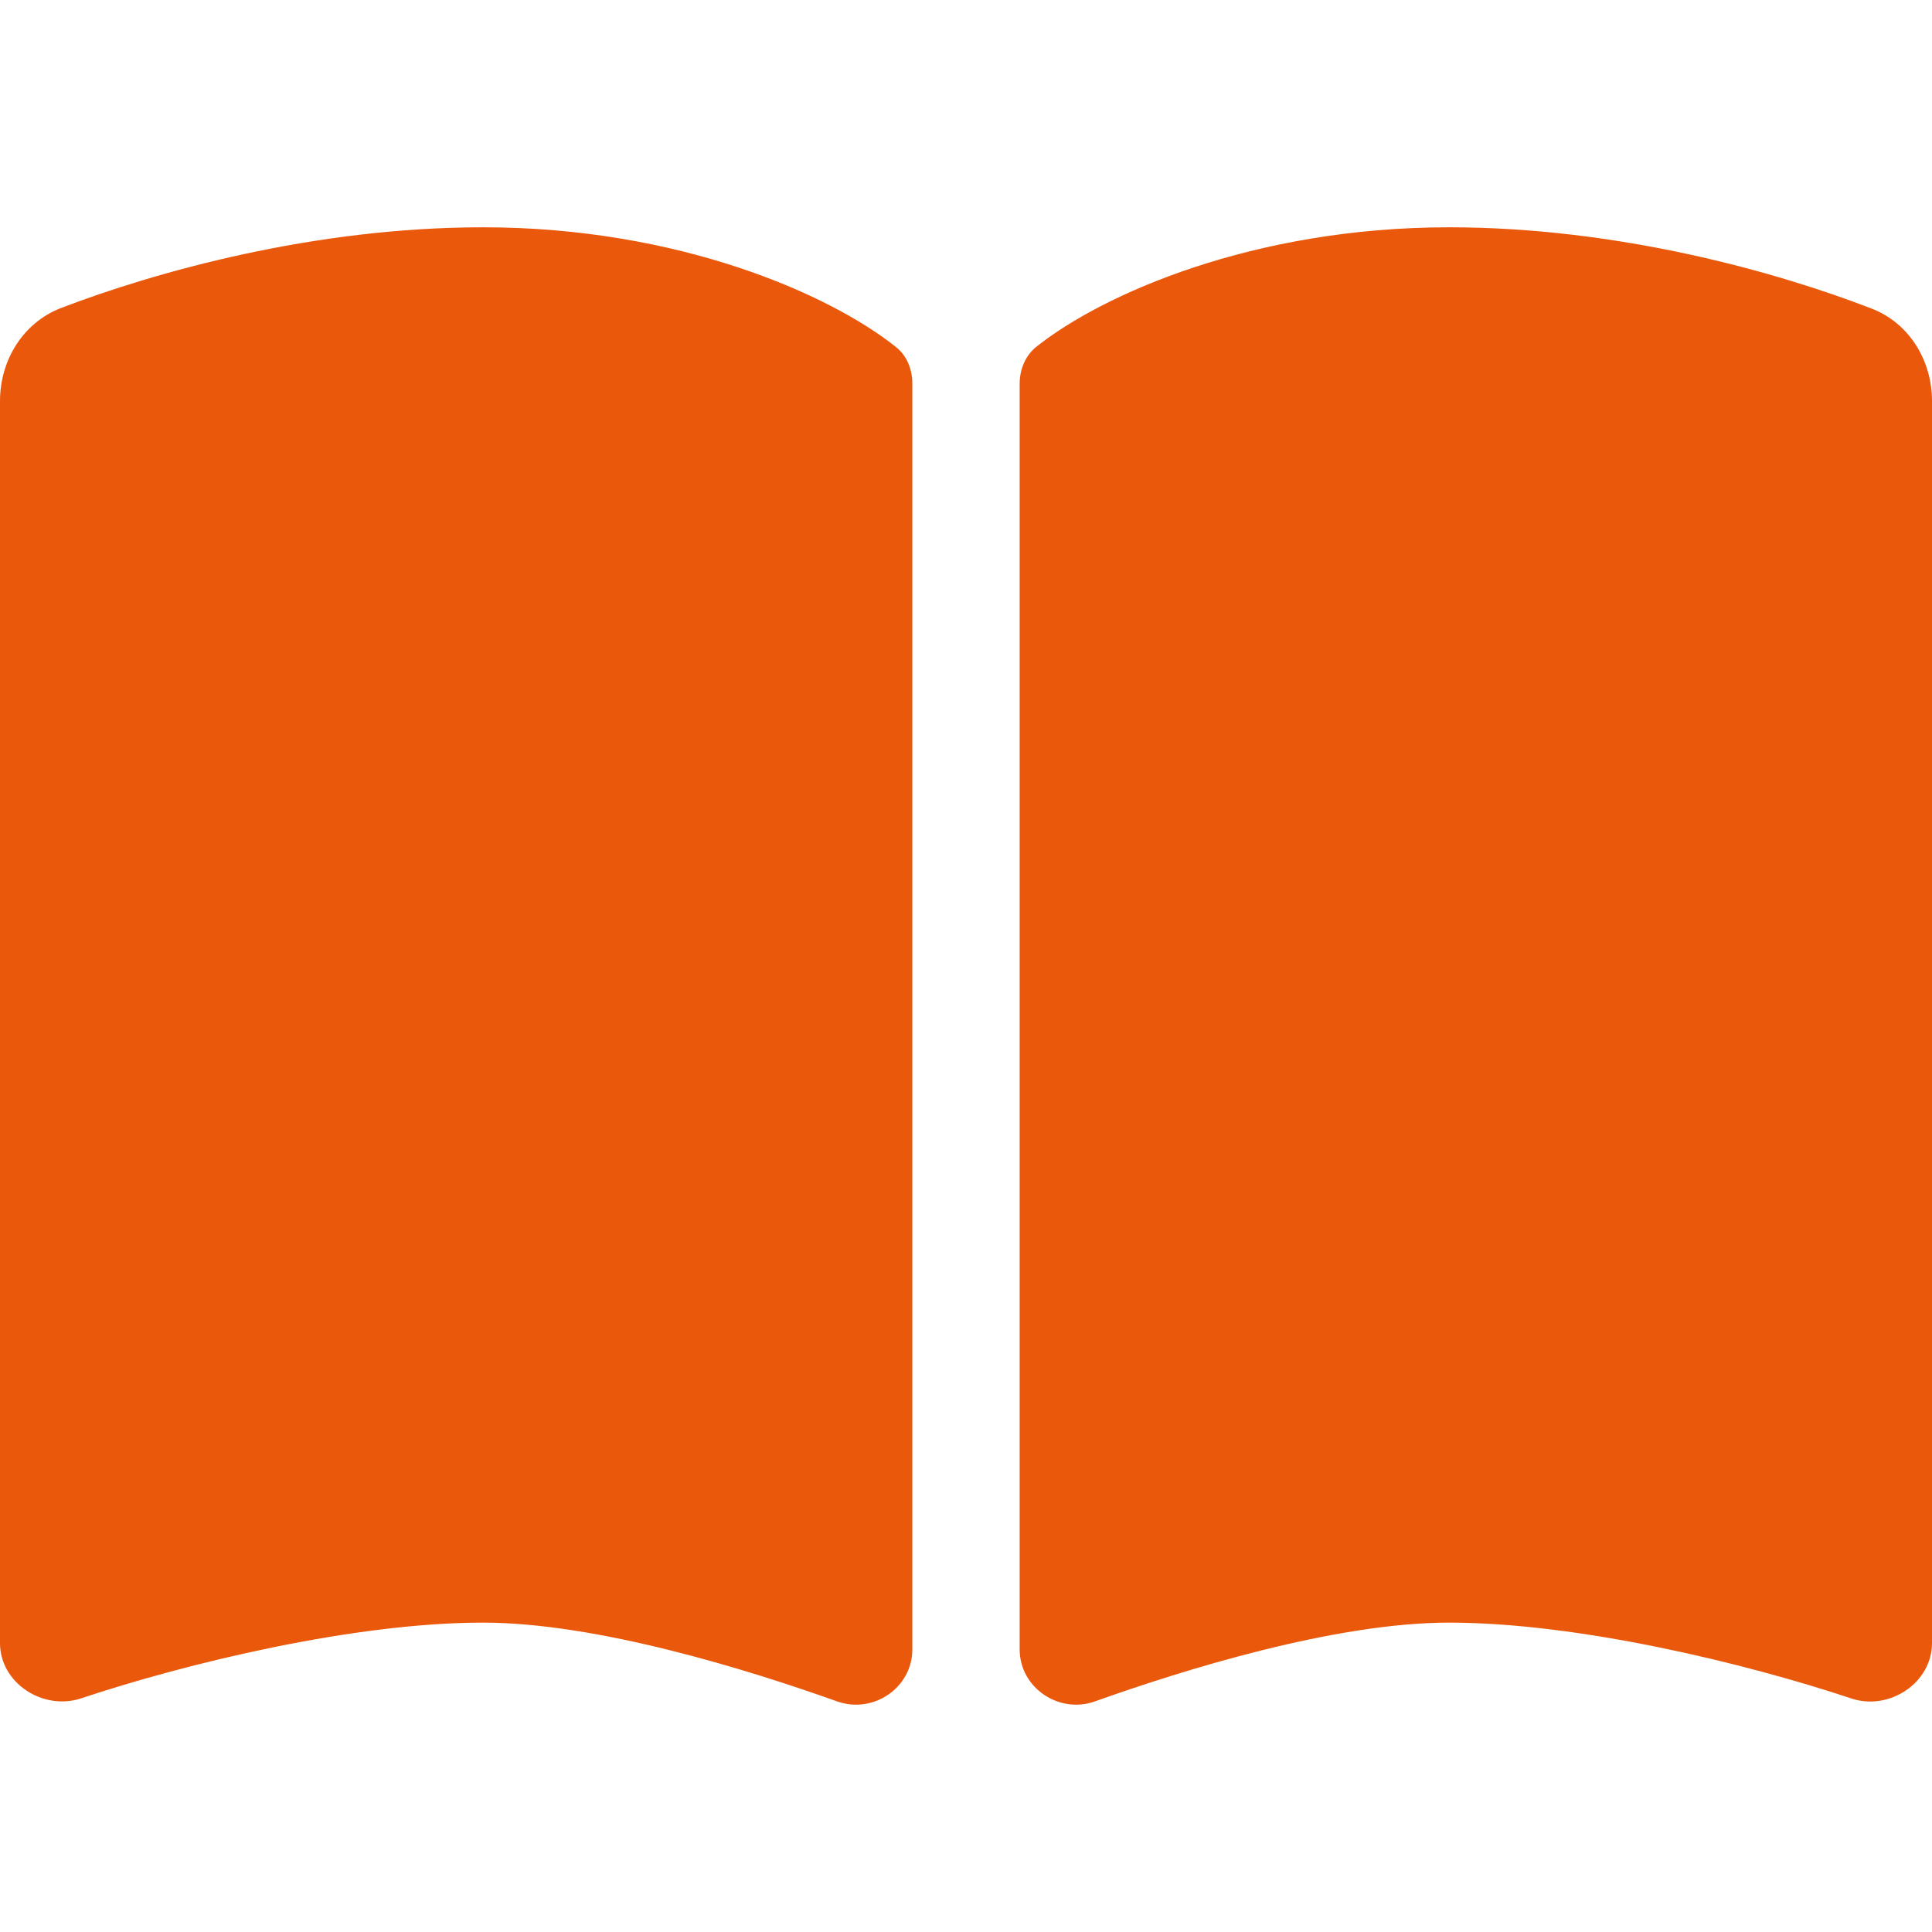 <svg width="32" height="32" viewBox="0 0 68 52" fill="none" xmlns="http://www.w3.org/2000/svg">
<path d="M29.467 51.885C30.742 52.334 32.111 51.401 32.111 50.056V5.501C32.111 5.006 31.922 4.51 31.521 4.203C29.207 2.361 23.894 0 17 0C11.038 0 5.466 1.57 2.137 2.845C0.803 3.365 0 4.687 0 6.115V49.831C0 51.236 1.511 52.216 2.845 51.779C6.564 50.54 12.455 49.111 17 49.111C21.002 49.111 26.326 50.764 29.467 51.885ZM38.533 51.885C41.674 50.764 46.998 49.111 51 49.111C55.545 49.111 61.436 50.54 65.155 51.779C66.489 52.228 68 51.236 68 49.831V6.115C68 4.687 67.197 3.365 65.863 2.857C62.534 1.57 56.962 0 51 0C44.106 0 38.793 2.361 36.479 4.203C36.09 4.51 35.889 5.006 35.889 5.501V50.056C35.889 51.401 37.27 52.334 38.533 51.885Z" fill="#EA580C"/>
</svg> 